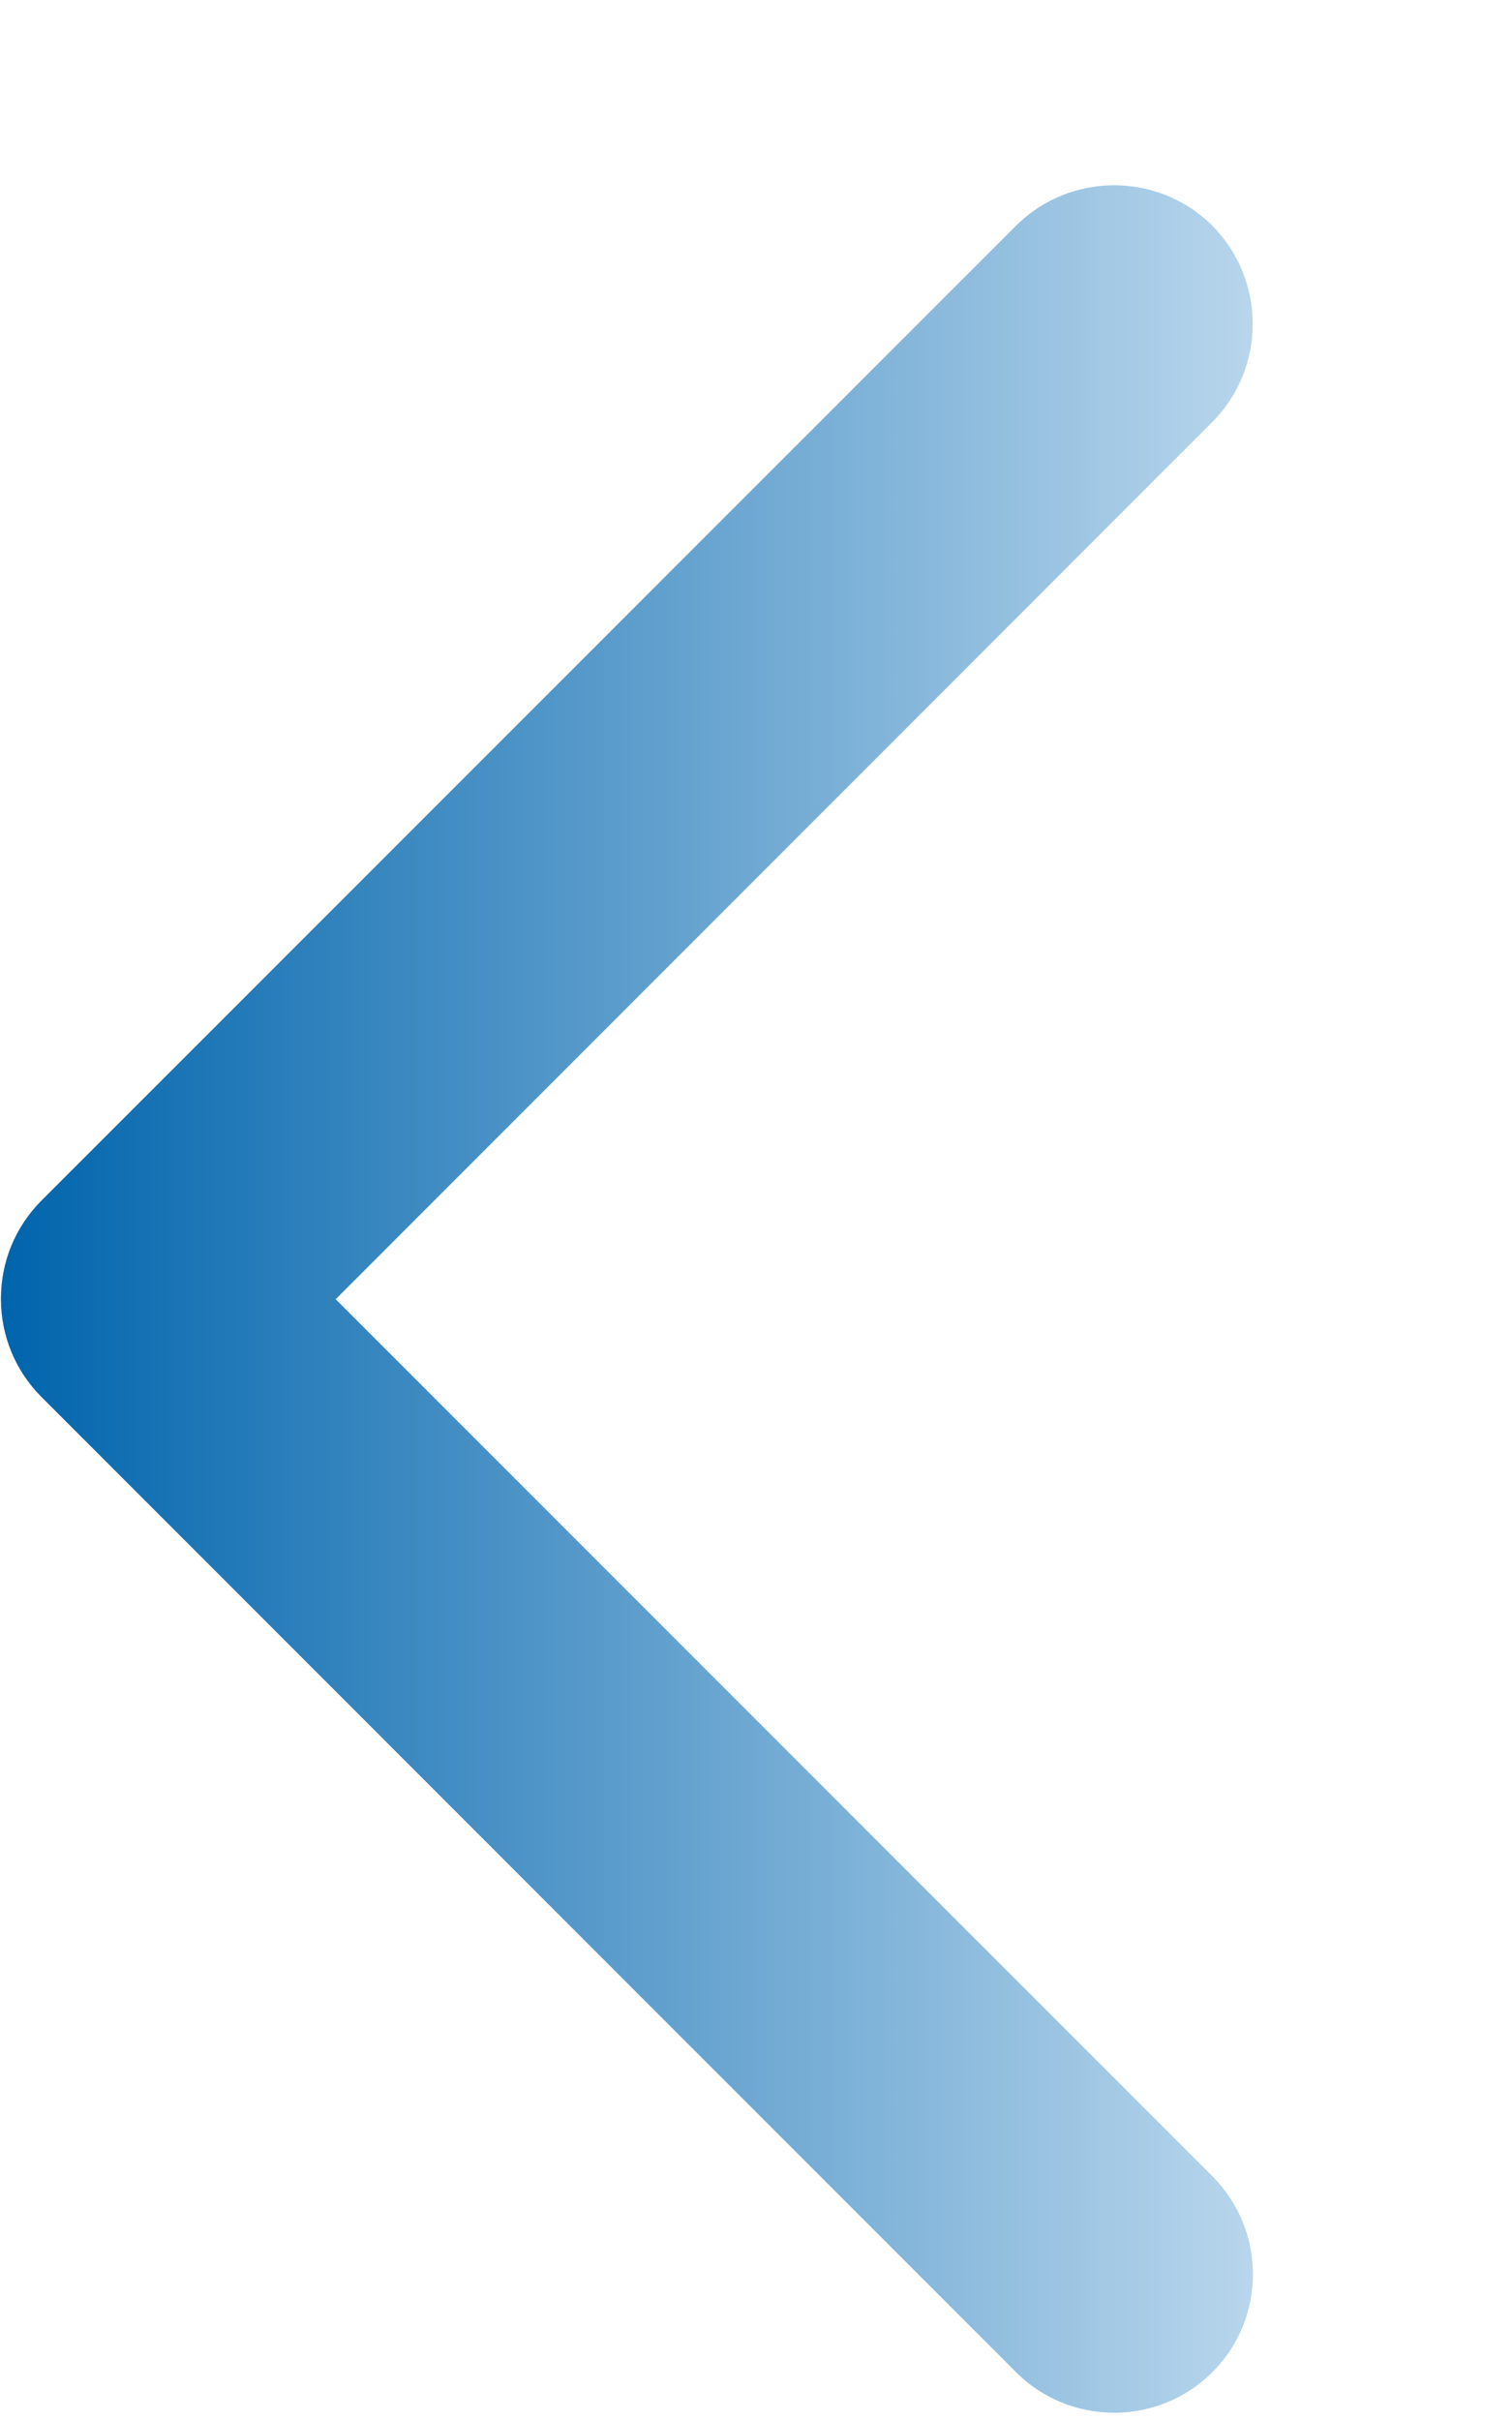 <svg width="5" height="8" viewBox="0 0 5 8" fill="none" xmlns="http://www.w3.org/2000/svg">
<path d="M4.009 0.746C3.83 0.568 3.539 0.568 3.36 0.746L0.137 3.969C0.05 4.056 0.003 4.172 0.003 4.294C0.003 4.416 0.051 4.532 0.137 4.618L3.36 7.842C3.45 7.932 3.568 7.976 3.685 7.976C3.802 7.976 3.92 7.931 4.009 7.842C4.188 7.664 4.188 7.373 4.009 7.194L1.11 4.295L4.009 1.395C4.187 1.216 4.187 0.926 4.009 0.746Z" fill="url(#paint0_linear_111_37)"/>
<defs>
<linearGradient id="paint0_linear_111_37" x1="0.003" y1="4.378" x2="4.144" y2="4.378" gradientUnits="userSpaceOnUse">
<stop stop-color="#0064AC"/>
<stop offset="1" stop-color="#B8D6EC"/>
</linearGradient>
</defs>
</svg>
